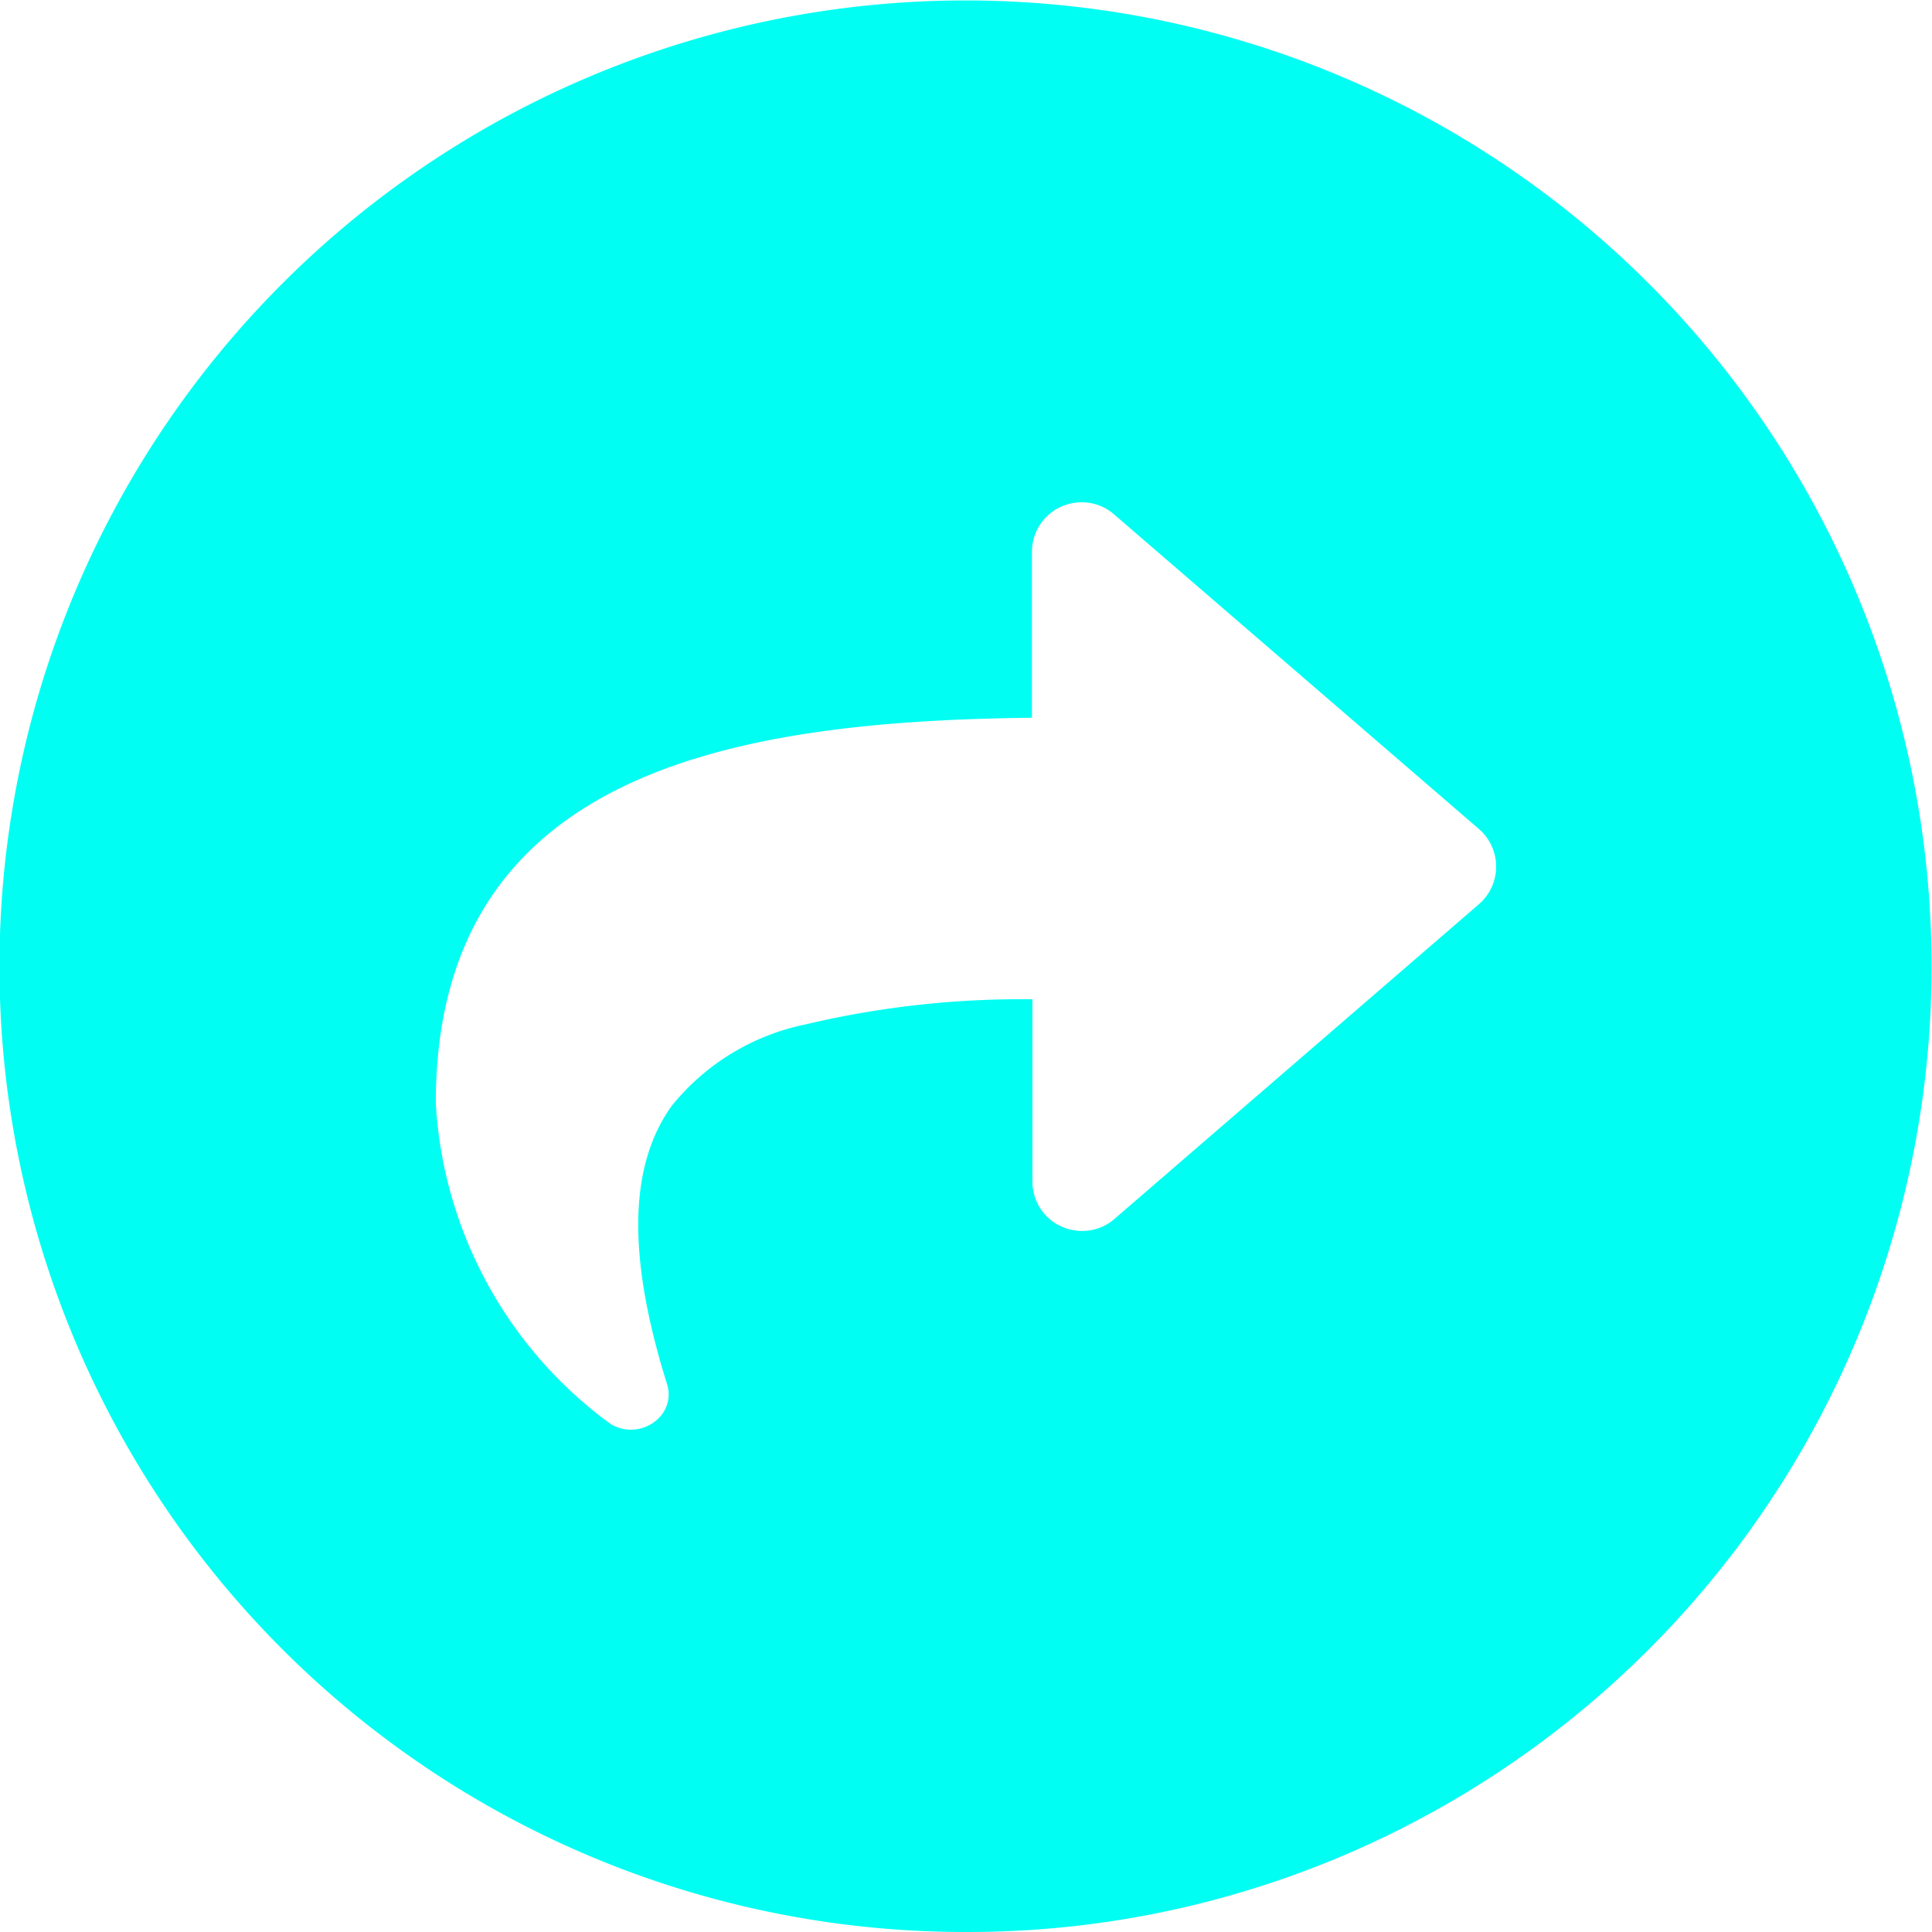 <svg xmlns="http://www.w3.org/2000/svg" width="30" height="30" viewBox="0 0 30 30">
  <defs>
    <style>
      .cls-1 {
        fill: #00fff2;
      }
    </style>
  </defs>
  <path id="Twitter-share" class="cls-1" d="M15,30A14.994,14.994,0,0,1,4.394,4.393,15,15,0,1,1,20.839,28.821,14.9,14.9,0,0,1,15,30ZM16.8,7.8a.767.767,0,0,0-.776.772v2.573c-4.578.053-9.257.8-9.257,5.986a6.627,6.627,0,0,0,2.679,4.955A.581.581,0,0,0,9.8,22.2a.608.608,0,0,0,.482-.241.518.518,0,0,0,.074-.472c-.619-1.979-.593-3.393.079-4.321A3.593,3.593,0,0,1,12.5,15.909a14.5,14.5,0,0,1,3.531-.392v2.825a.767.767,0,0,0,.776.772.755.755,0,0,0,.5-.188l5.658-4.886a.771.771,0,0,0,0-1.167L17.3,7.988A.755.755,0,0,0,16.8,7.8Z"/>
</svg>
